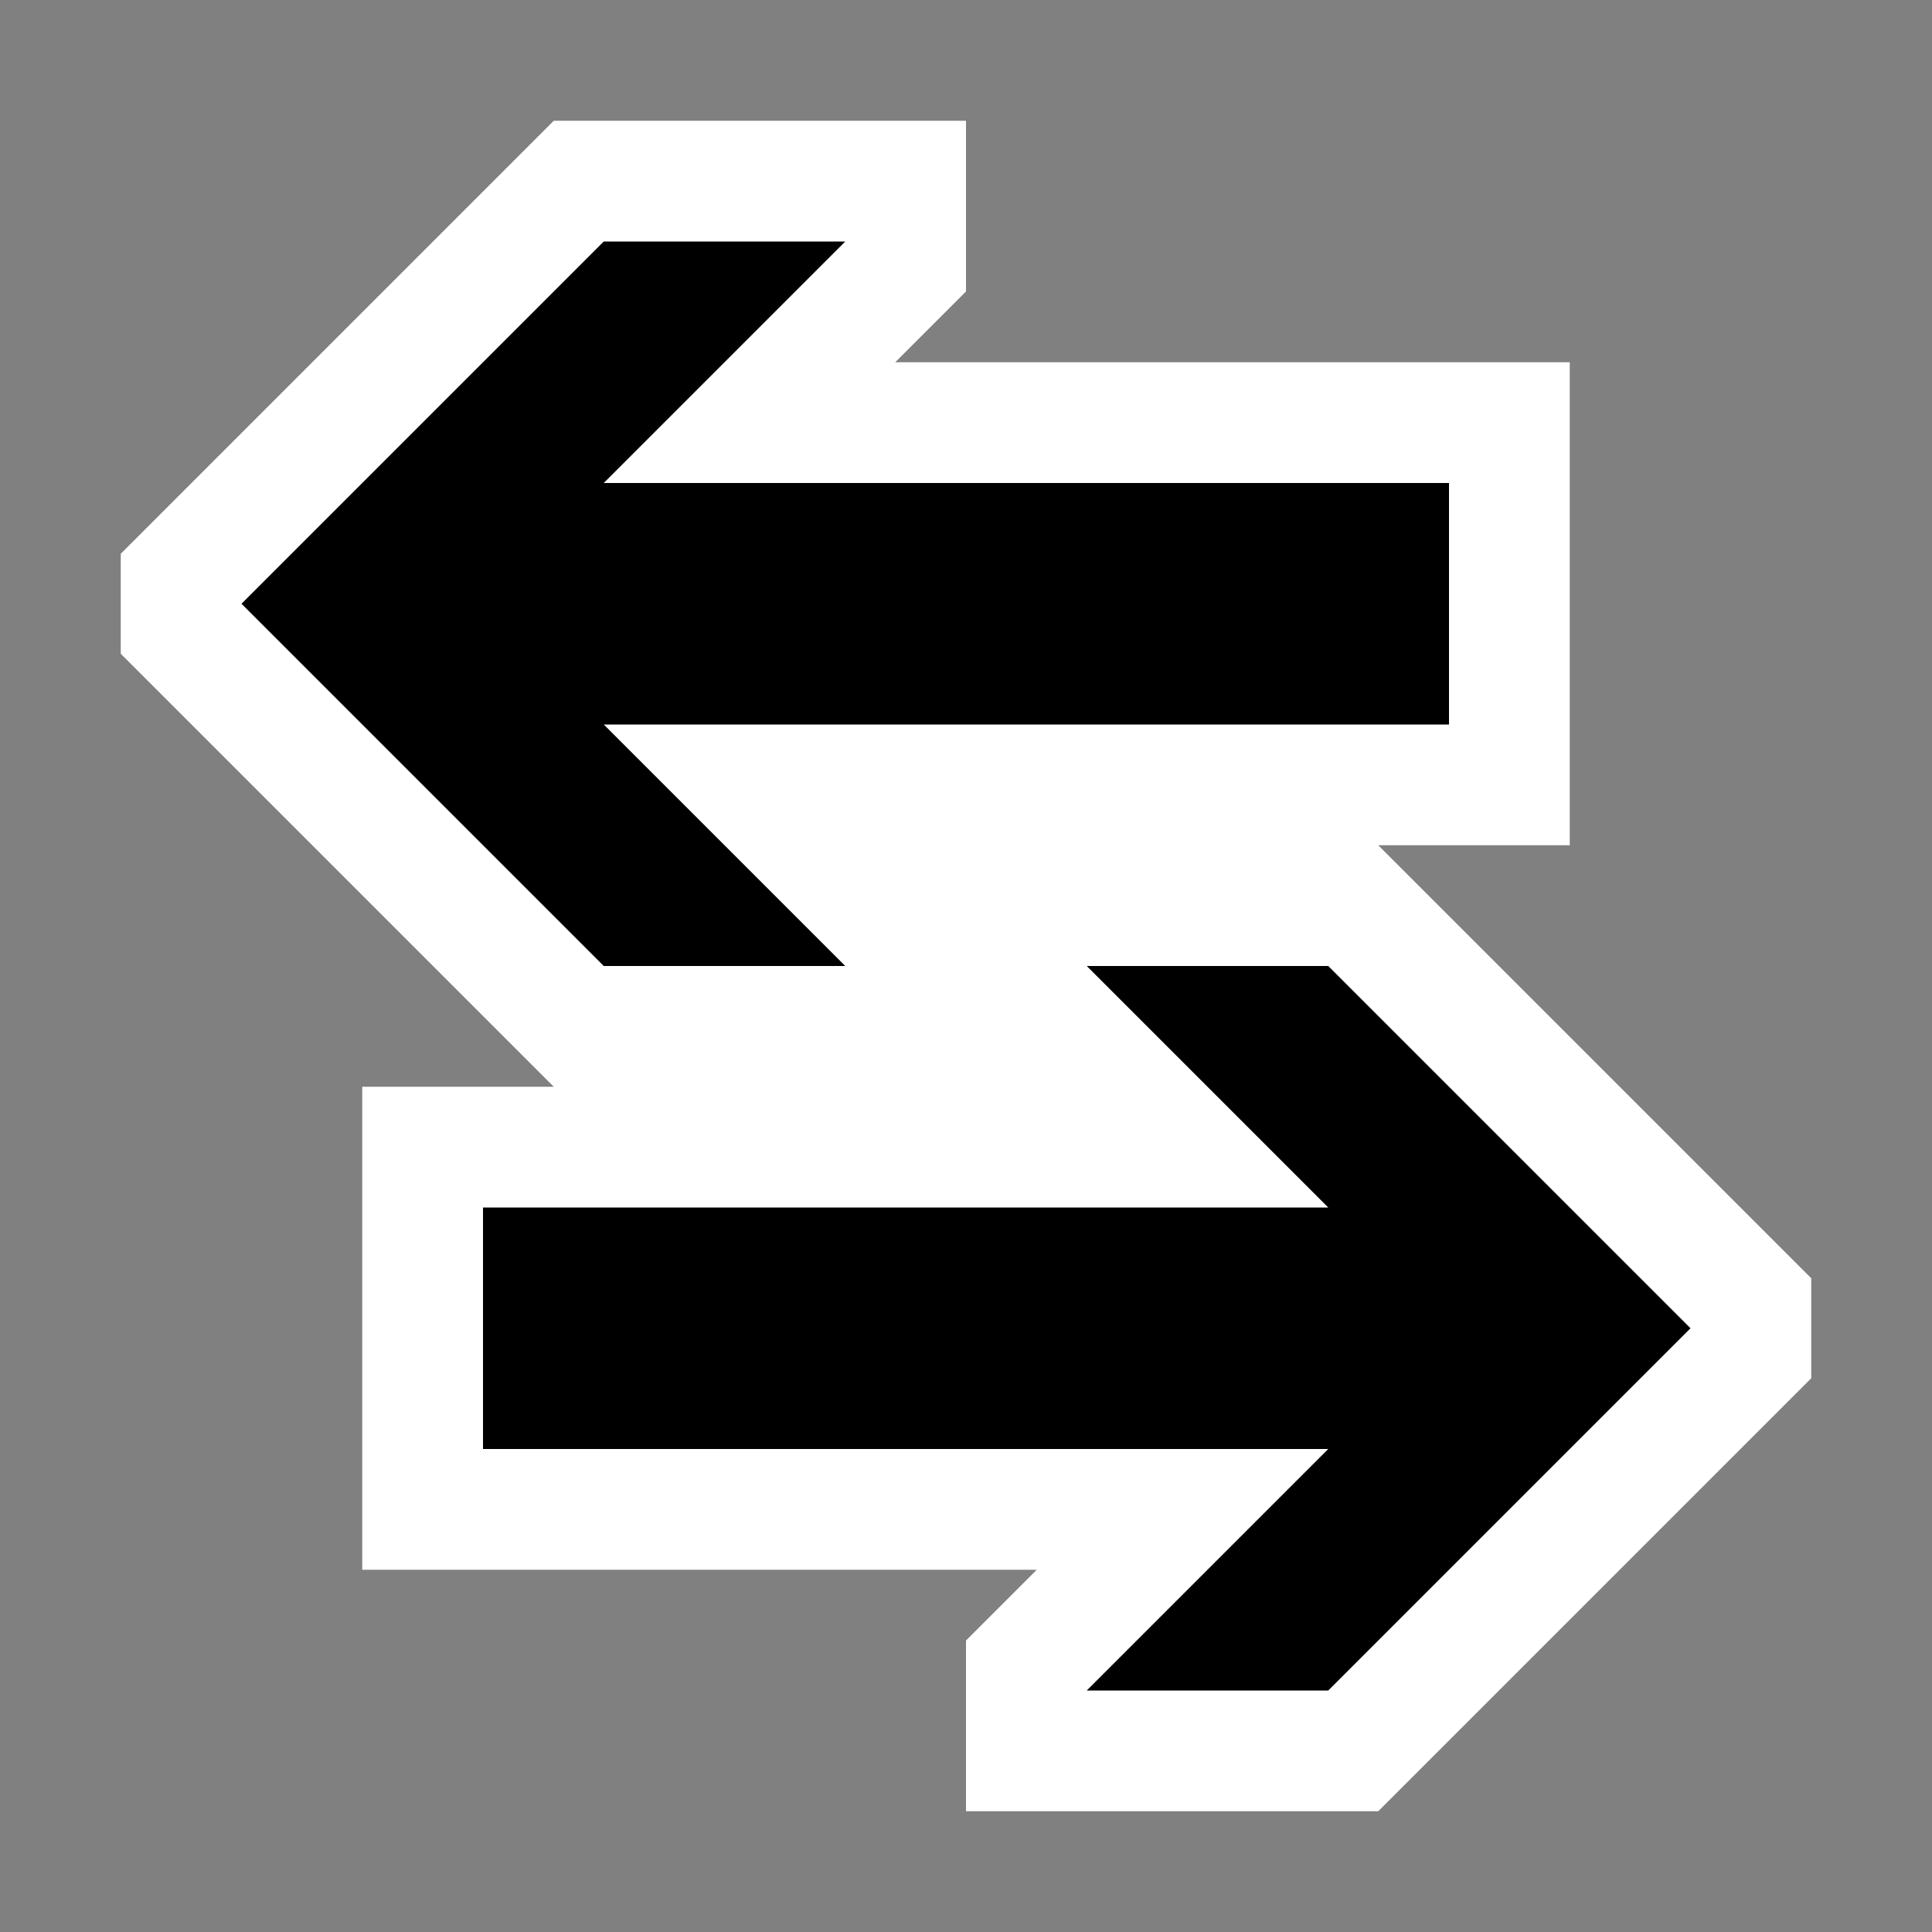 <svg xmlns="http://www.w3.org/2000/svg" width="16" height="16"><rect width="100%" height="100%" fill="#808080" stroke="none"/><style type="text/css">.icon-canvas-transparent{opacity:0;fill:white;} .icon-vs-out{fill:white;} .icon-vs-bg{fill:black;}</style><path class="icon-canvas-transparent" d="M16 16h-16v-16h16v16z" id="canvas"/><path class="icon-vs-out" d="M15 11.414l-3.586 3.586h-3.414v-1.414l.586-.586h-5.586v-4h1.586l-3.586-3.586v-.828l3.586-3.586h3.414v1.414l-.586.586h5.586v4h-1.586l3.586 3.586v.828z" id="outline"/><path class="icon-vs-bg" d="M5 8l-3-3 3-3h2l-2 2h7v2h-7l2 2h-2zm6 0h-2l2 2h-7v2h7l-2 2h2l3-3-3-3z" id="iconBg"/></svg>